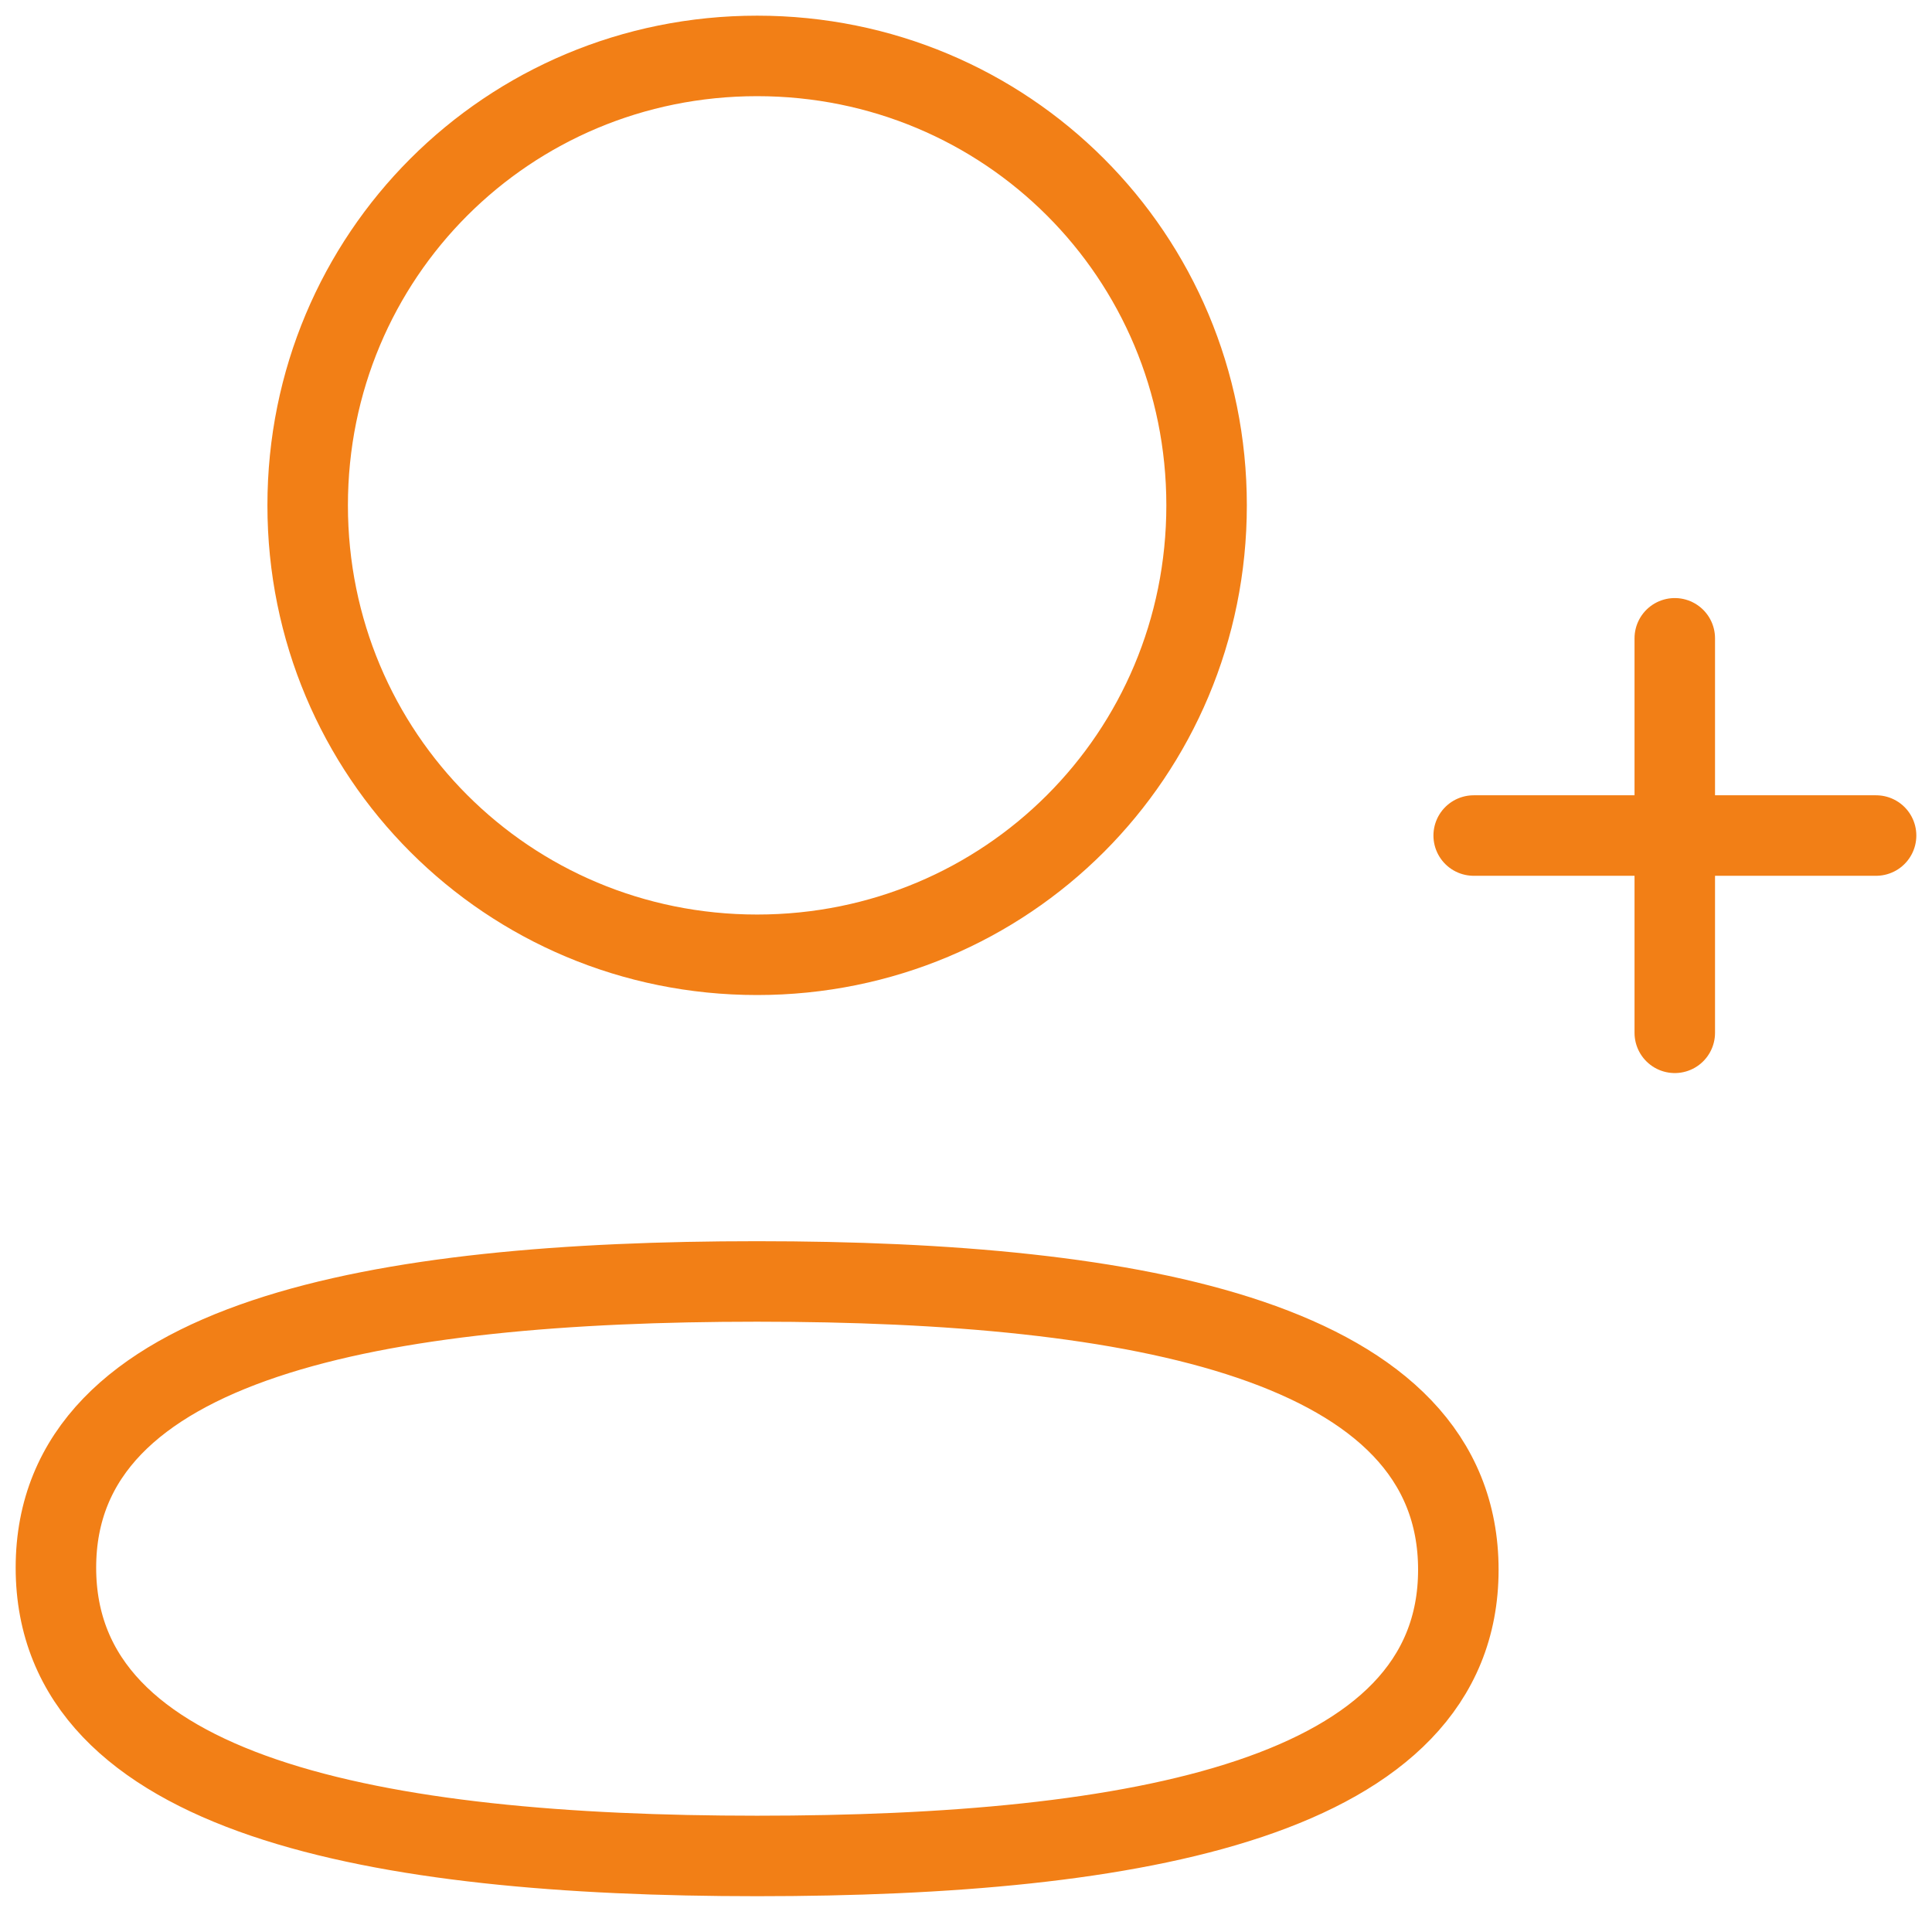 <svg width="36" height="36" viewBox="0 0 36 36" fill="none" xmlns="http://www.w3.org/2000/svg">
<path fill-rule="evenodd" clip-rule="evenodd" d="M14.108 23.878C7.061 23.878 1.042 24.943 1.042 29.211C1.042 33.477 7.022 34.583 14.108 34.583C21.155 34.583 27.174 33.516 27.174 29.25C27.174 24.983 21.194 23.878 14.108 23.878Z" stroke="#F27F16" stroke-width="1.5" stroke-linecap="round" stroke-linejoin="round"/>
<path fill-rule="evenodd" clip-rule="evenodd" d="M14.108 17.791C18.757 17.791 22.483 14.064 22.483 9.416C22.483 4.767 18.757 1.042 14.108 1.042C9.461 1.042 5.733 4.767 5.733 9.416C5.733 14.064 9.461 17.791 14.108 17.791Z" stroke="#F27F16" stroke-width="1.5" stroke-linecap="round" stroke-linejoin="round"/>
<path d="M31.207 11.894V19.245" stroke="#F27F16" stroke-width="1.5" stroke-linecap="round" stroke-linejoin="round"/>
<path d="M34.958 15.569H27.46" stroke="#F27F16" stroke-width="1.5" stroke-linecap="round" stroke-linejoin="round"/>
</svg>
